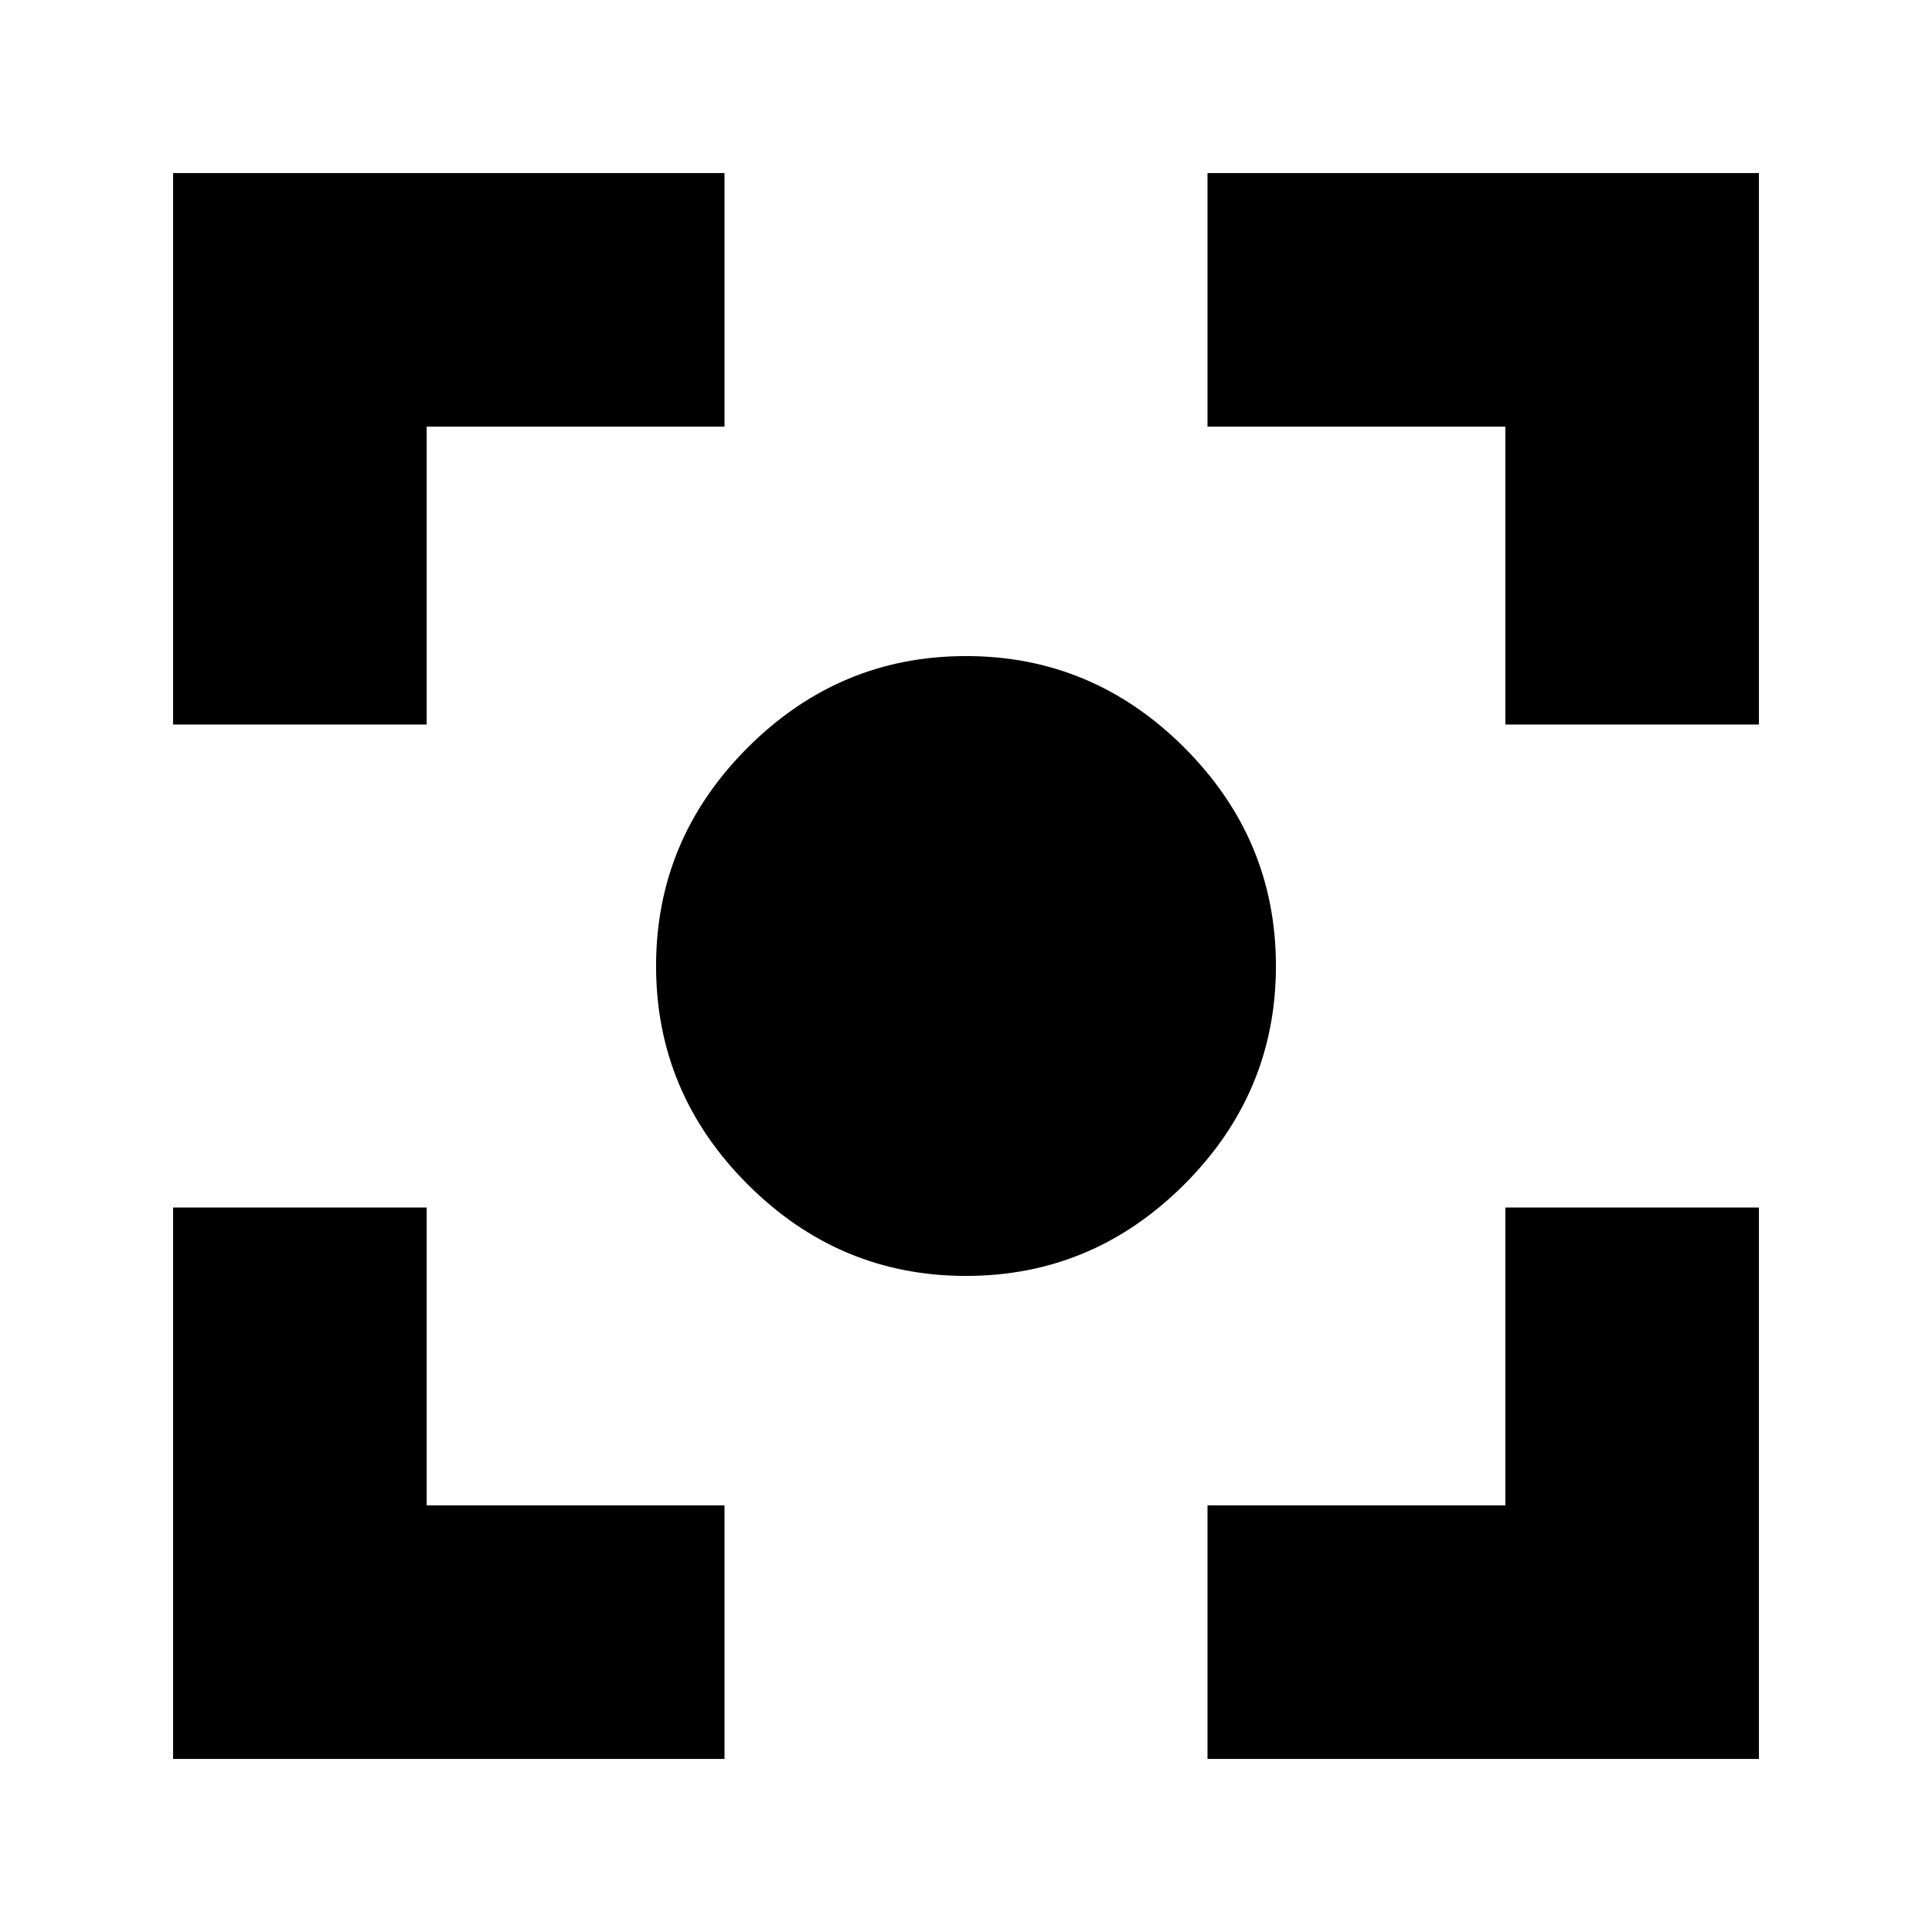 <svg xmlns="http://www.w3.org/2000/svg" height="24" viewBox="0 -960 960 960" width="24"><path d="M86-86v-274h126v148h148v126H86Zm514 0v-126h148v-148h126v274H600ZM86-600v-274h274v126H212v148H86Zm662 0v-148H600v-126h274v274H748ZM480-326q-63 0-108.5-45.5T326-480q0-63 45.5-108.5T480-634q63 0 108.5 45.5T634-480q0 63-45.5 108.5T480-326Z"/></svg>